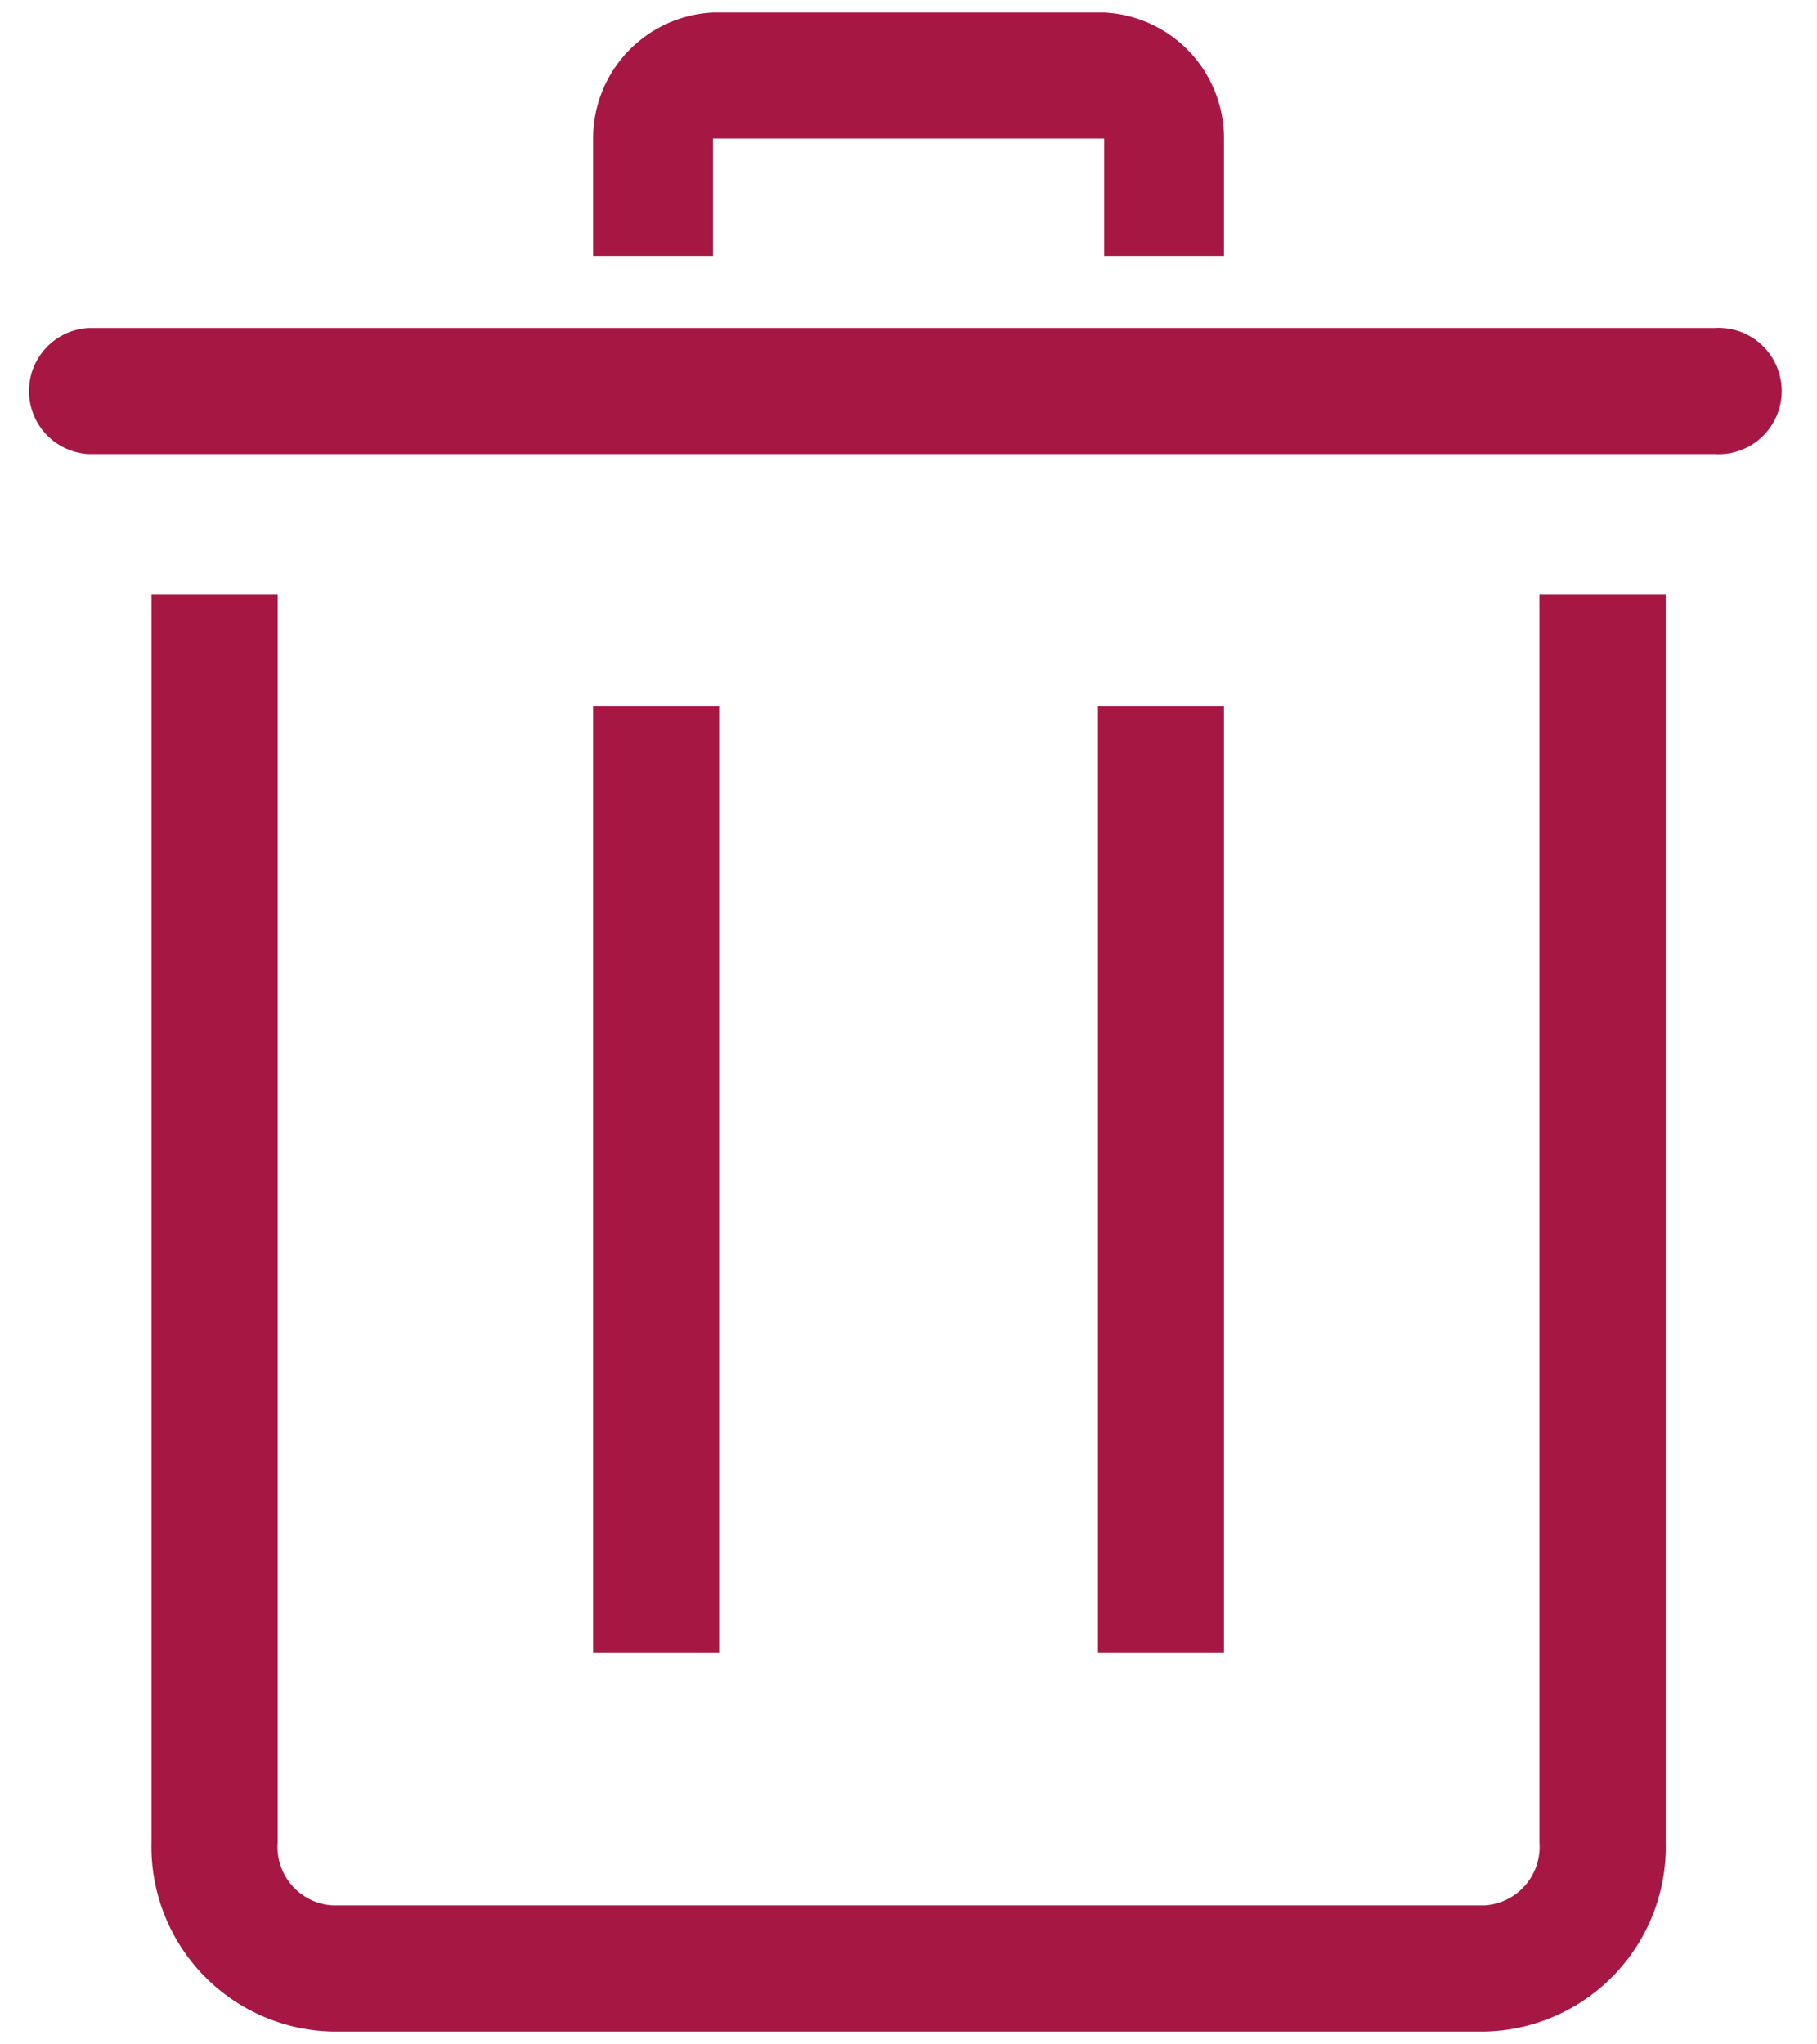 <svg width="16" height="18" fill="none" xmlns="http://www.w3.org/2000/svg"><path d="M10.778 2.254H9.723V1.22H6.278v1.034H5.223V1.22A1.11 1.11 0 0 1 6.278.11h3.445a1.11 1.11 0 0 1 1.055 1.11v1.034zM5.223 6.22h1.11v8.334h-1.11V6.22zm5.555 0h-1.11v8.334h1.11V6.22zM15.1 3.998H.778a.556.556 0 0 1 0-1.11H15.1a.556.556 0 1 1 0 1.11z" fill="#A61744"/><path d="M2.923 17.887h10.155a1.628 1.628 0 0 0 1.59-1.666V5.237h-1.112v10.984a.517.517 0 0 1-.478.555H2.923a.516.516 0 0 1-.478-.555V5.237H1.334v10.984a1.628 1.628 0 0 0 1.589 1.666z" fill="#A61744"/></svg>